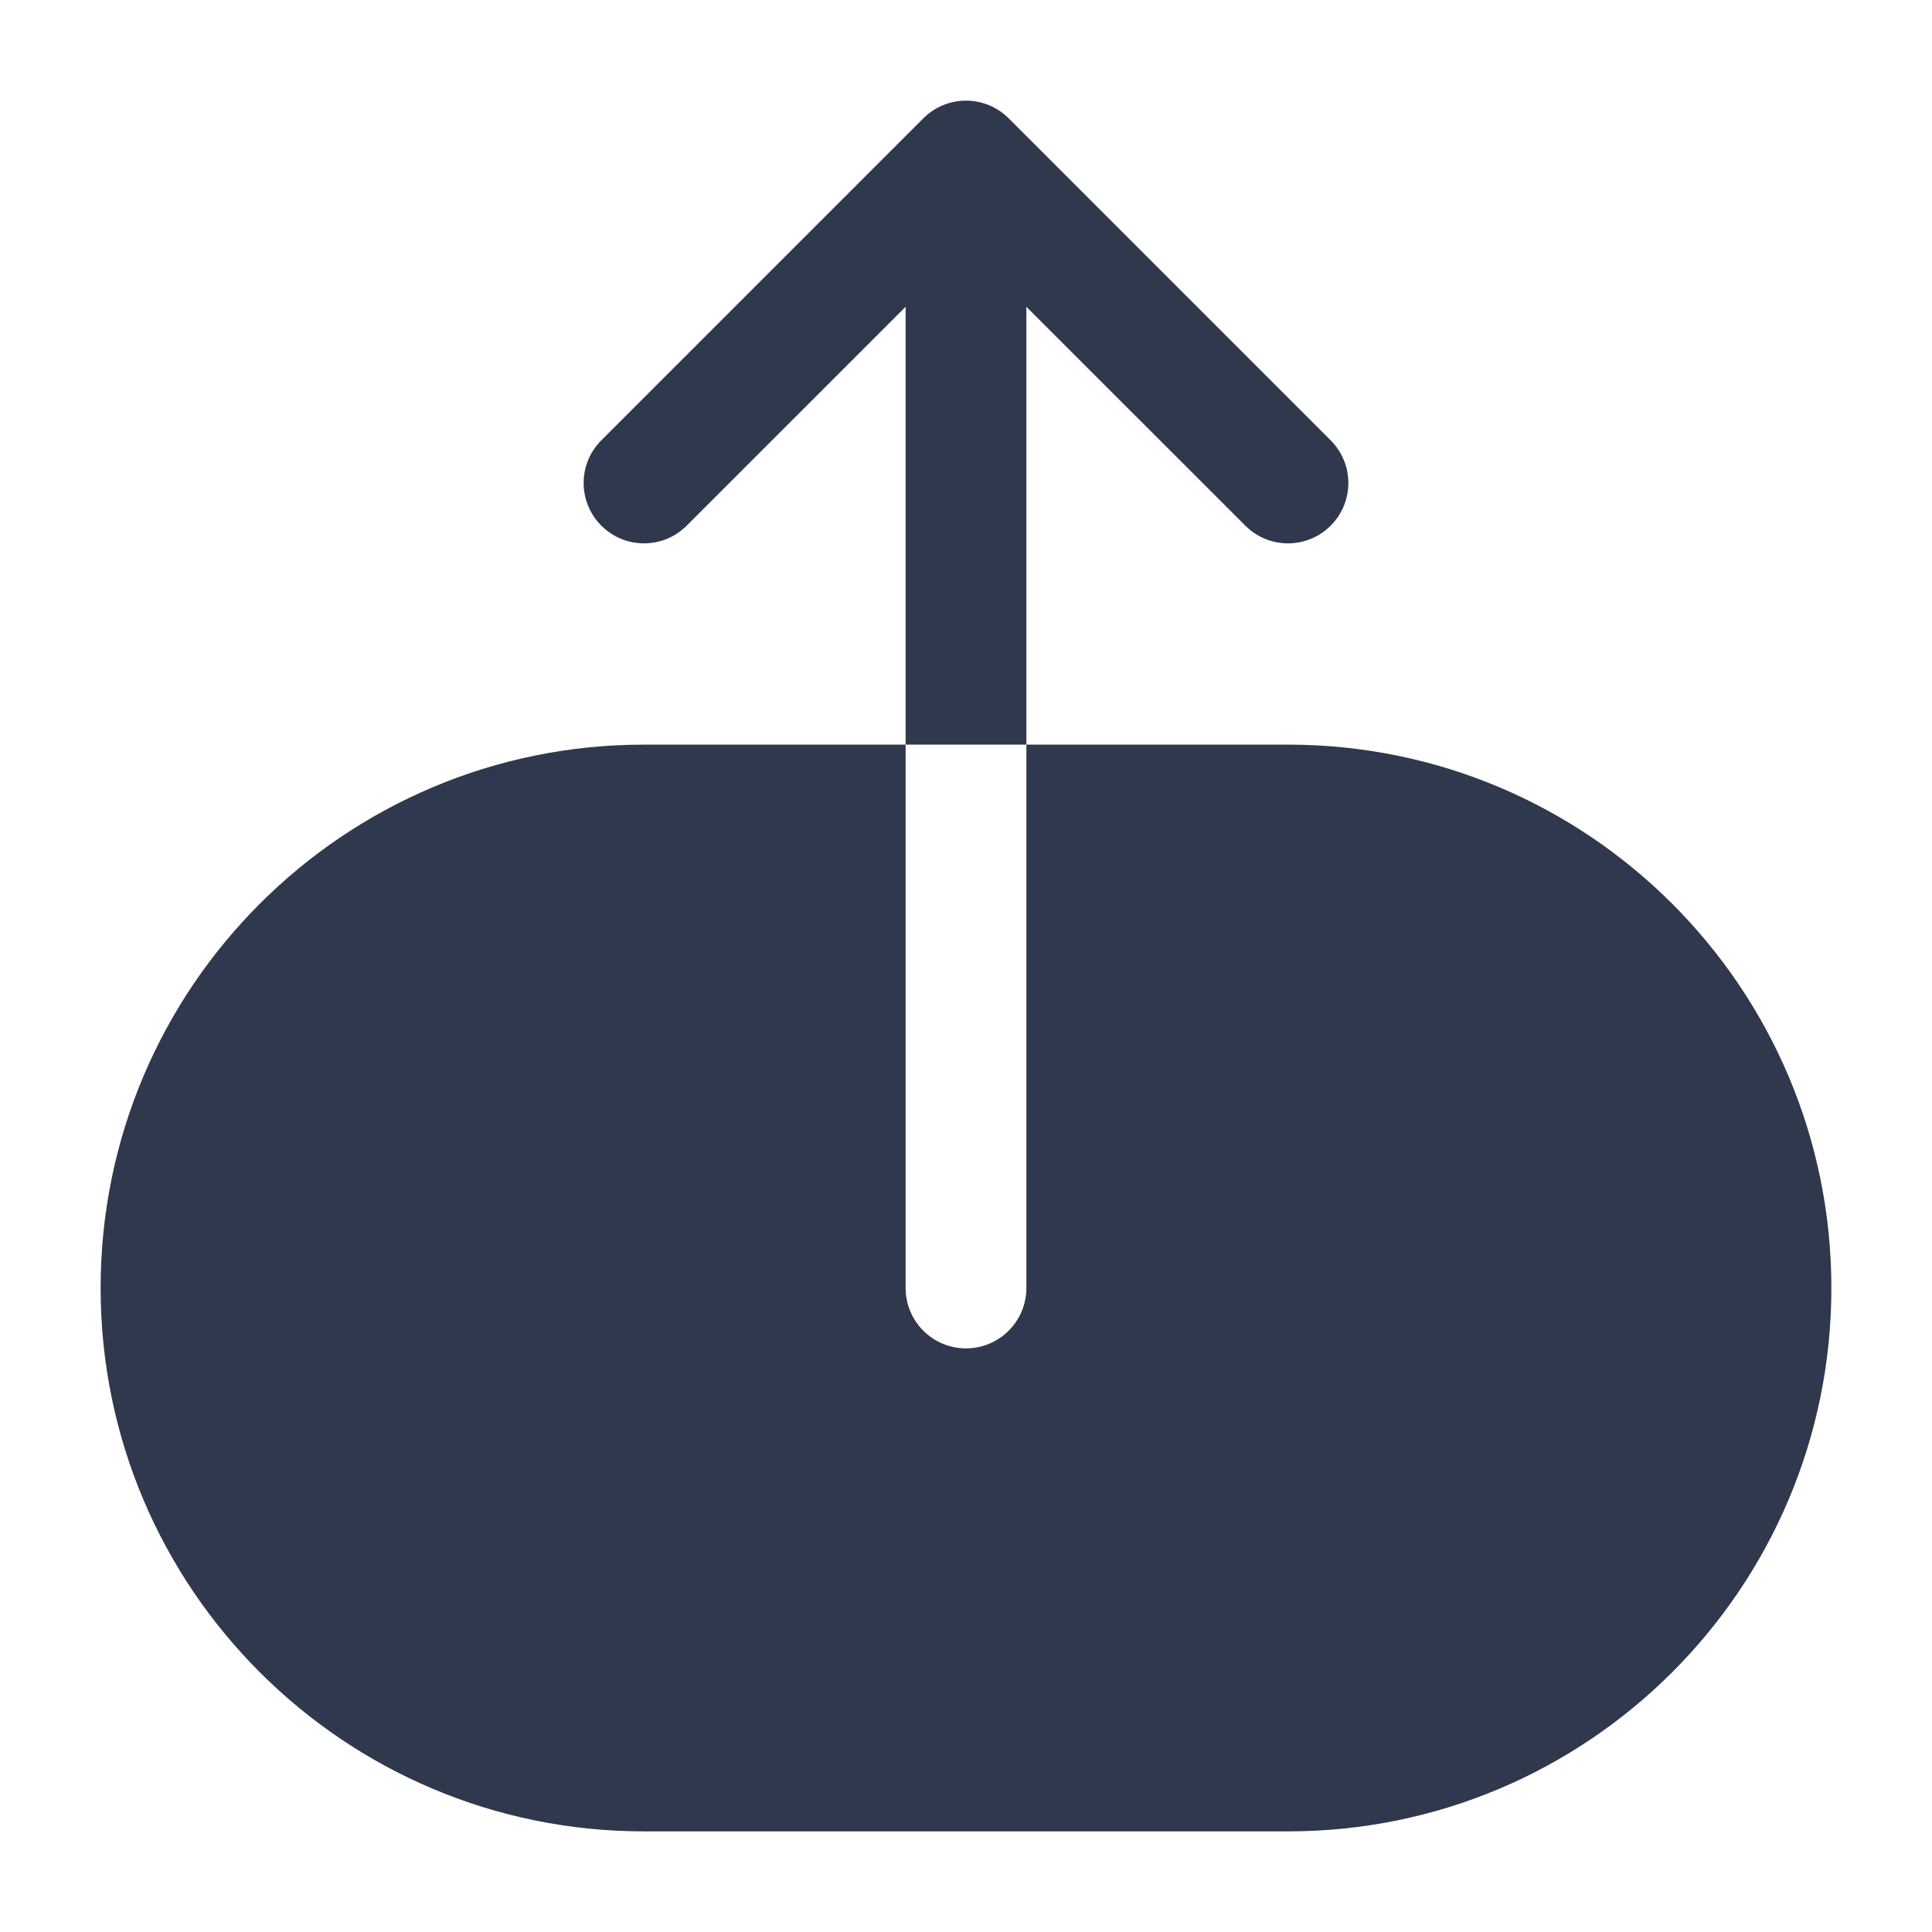 <svg width="24" height="24" viewBox="0 0 24 24" fill="none" xmlns="http://www.w3.org/2000/svg">
<path fill-rule="evenodd" clip-rule="evenodd" d="M12.53 1.47C12.237 1.177 11.763 1.177 11.47 1.47L7.47 5.47C7.177 5.763 7.177 6.237 7.47 6.53C7.763 6.823 8.237 6.823 8.53 6.53L11.25 3.811V9.25H8C4.272 9.25 1.25 12.272 1.25 16C1.25 19.728 4.272 22.75 8 22.75H16C19.728 22.75 22.75 19.728 22.75 16C22.75 12.272 19.728 9.25 16 9.25H12.75V3.811L15.47 6.53C15.763 6.823 16.237 6.823 16.53 6.53C16.823 6.237 16.823 5.763 16.53 5.47L12.53 1.47ZM12.75 9.25L11.25 9.25L11.25 16C11.25 16.414 11.586 16.75 12 16.75C12.414 16.75 12.75 16.414 12.75 16L12.75 9.25Z" fill="#2F384C"/>
</svg>
